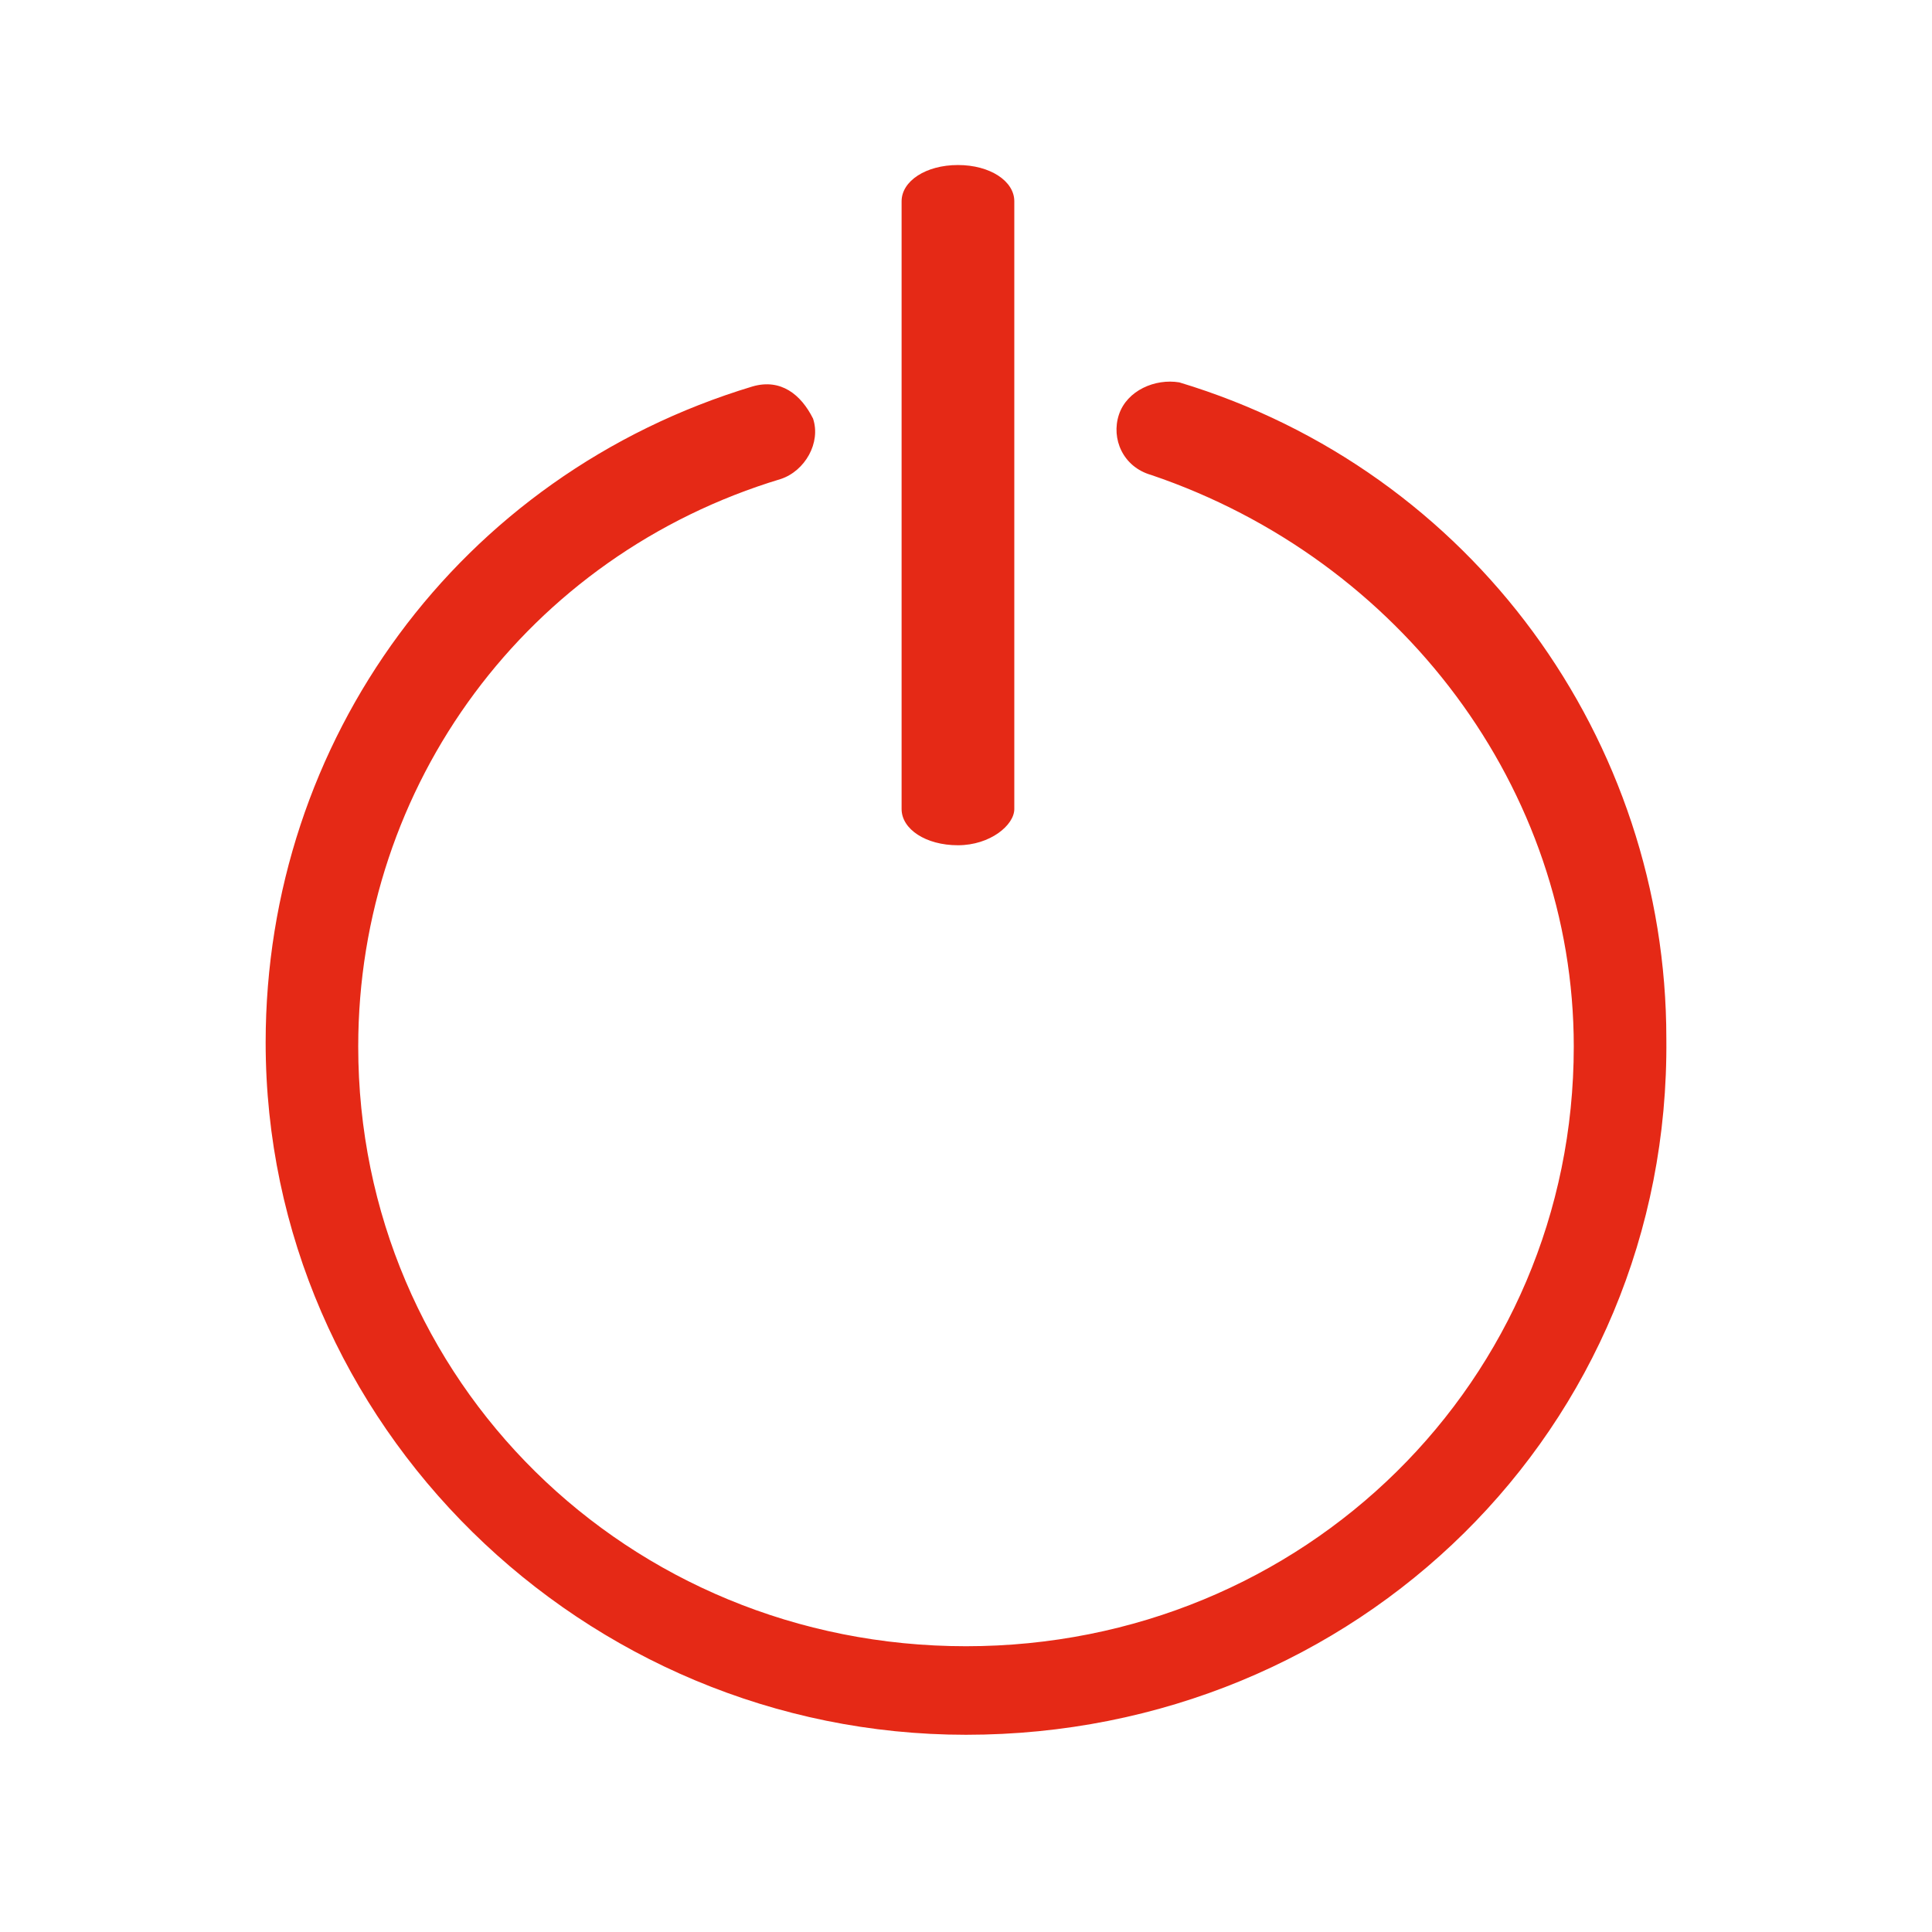 <?xml version="1.0" encoding="utf-8"?>
<!-- Generator: Adobe Illustrator 26.0.1, SVG Export Plug-In . SVG Version: 6.00 Build 0)  -->
<svg version="1.1" id="Слой_1" xmlns="http://www.w3.org/2000/svg" xmlns:xlink="http://www.w3.org/1999/xlink" x="0px" y="0px"
	 viewBox="0 0 48 48" style="enable-background:new 0 0 48 48;" xml:space="preserve">
<style type="text/css">
	.st0{fill:none;stroke:#000000;stroke-width:2;stroke-miterlimit:10;}
	.st1{fill:#E52916;}
	.st2{fill:none;}
	.st3{fill:#E91A00;stroke:#E91A00;stroke-width:2;stroke-miterlimit:10;}
</style>
<path class="st0" d="M55.6,14.3"/>
<path class="st1" d="M24,43.1c-9.5,0-17.4-7.7-17.4-17.2c0-7.5,4.8-14.1,12.1-16.3c0.7-0.2,1.2,0.2,1.5,0.8c0.2,0.6-0.2,1.3-0.8,1.5
	c-6.3,1.9-10.5,7.6-10.5,14.1c0,8.3,6.7,14.9,15.1,14.9s15.1-6.6,15.1-14.9c0-6.4-4.3-12.1-10.5-14.2c-0.7-0.2-1-0.9-0.8-1.5
	c0.2-0.6,0.9-0.9,1.5-0.8c7.3,2.2,12.1,8.9,12.1,16.3C41.5,35.5,33.7,43.1,24,43.1z"/>
<line class="st2" x1="63.5" y1="17.6" x2="55.2" y2="-82.1"/>
<path class="st3" d="M22.9-2.7"/>
<path class="st1" d="M23.8,21c-0.8,0-1.4-0.4-1.4-0.9V5c0-0.5,0.6-0.9,1.4-0.9l0,0c0.8,0,1.4,0.4,1.4,0.9v15.1
	C25.2,20.5,24.6,21,23.8,21L23.8,21z"/>
</svg>
